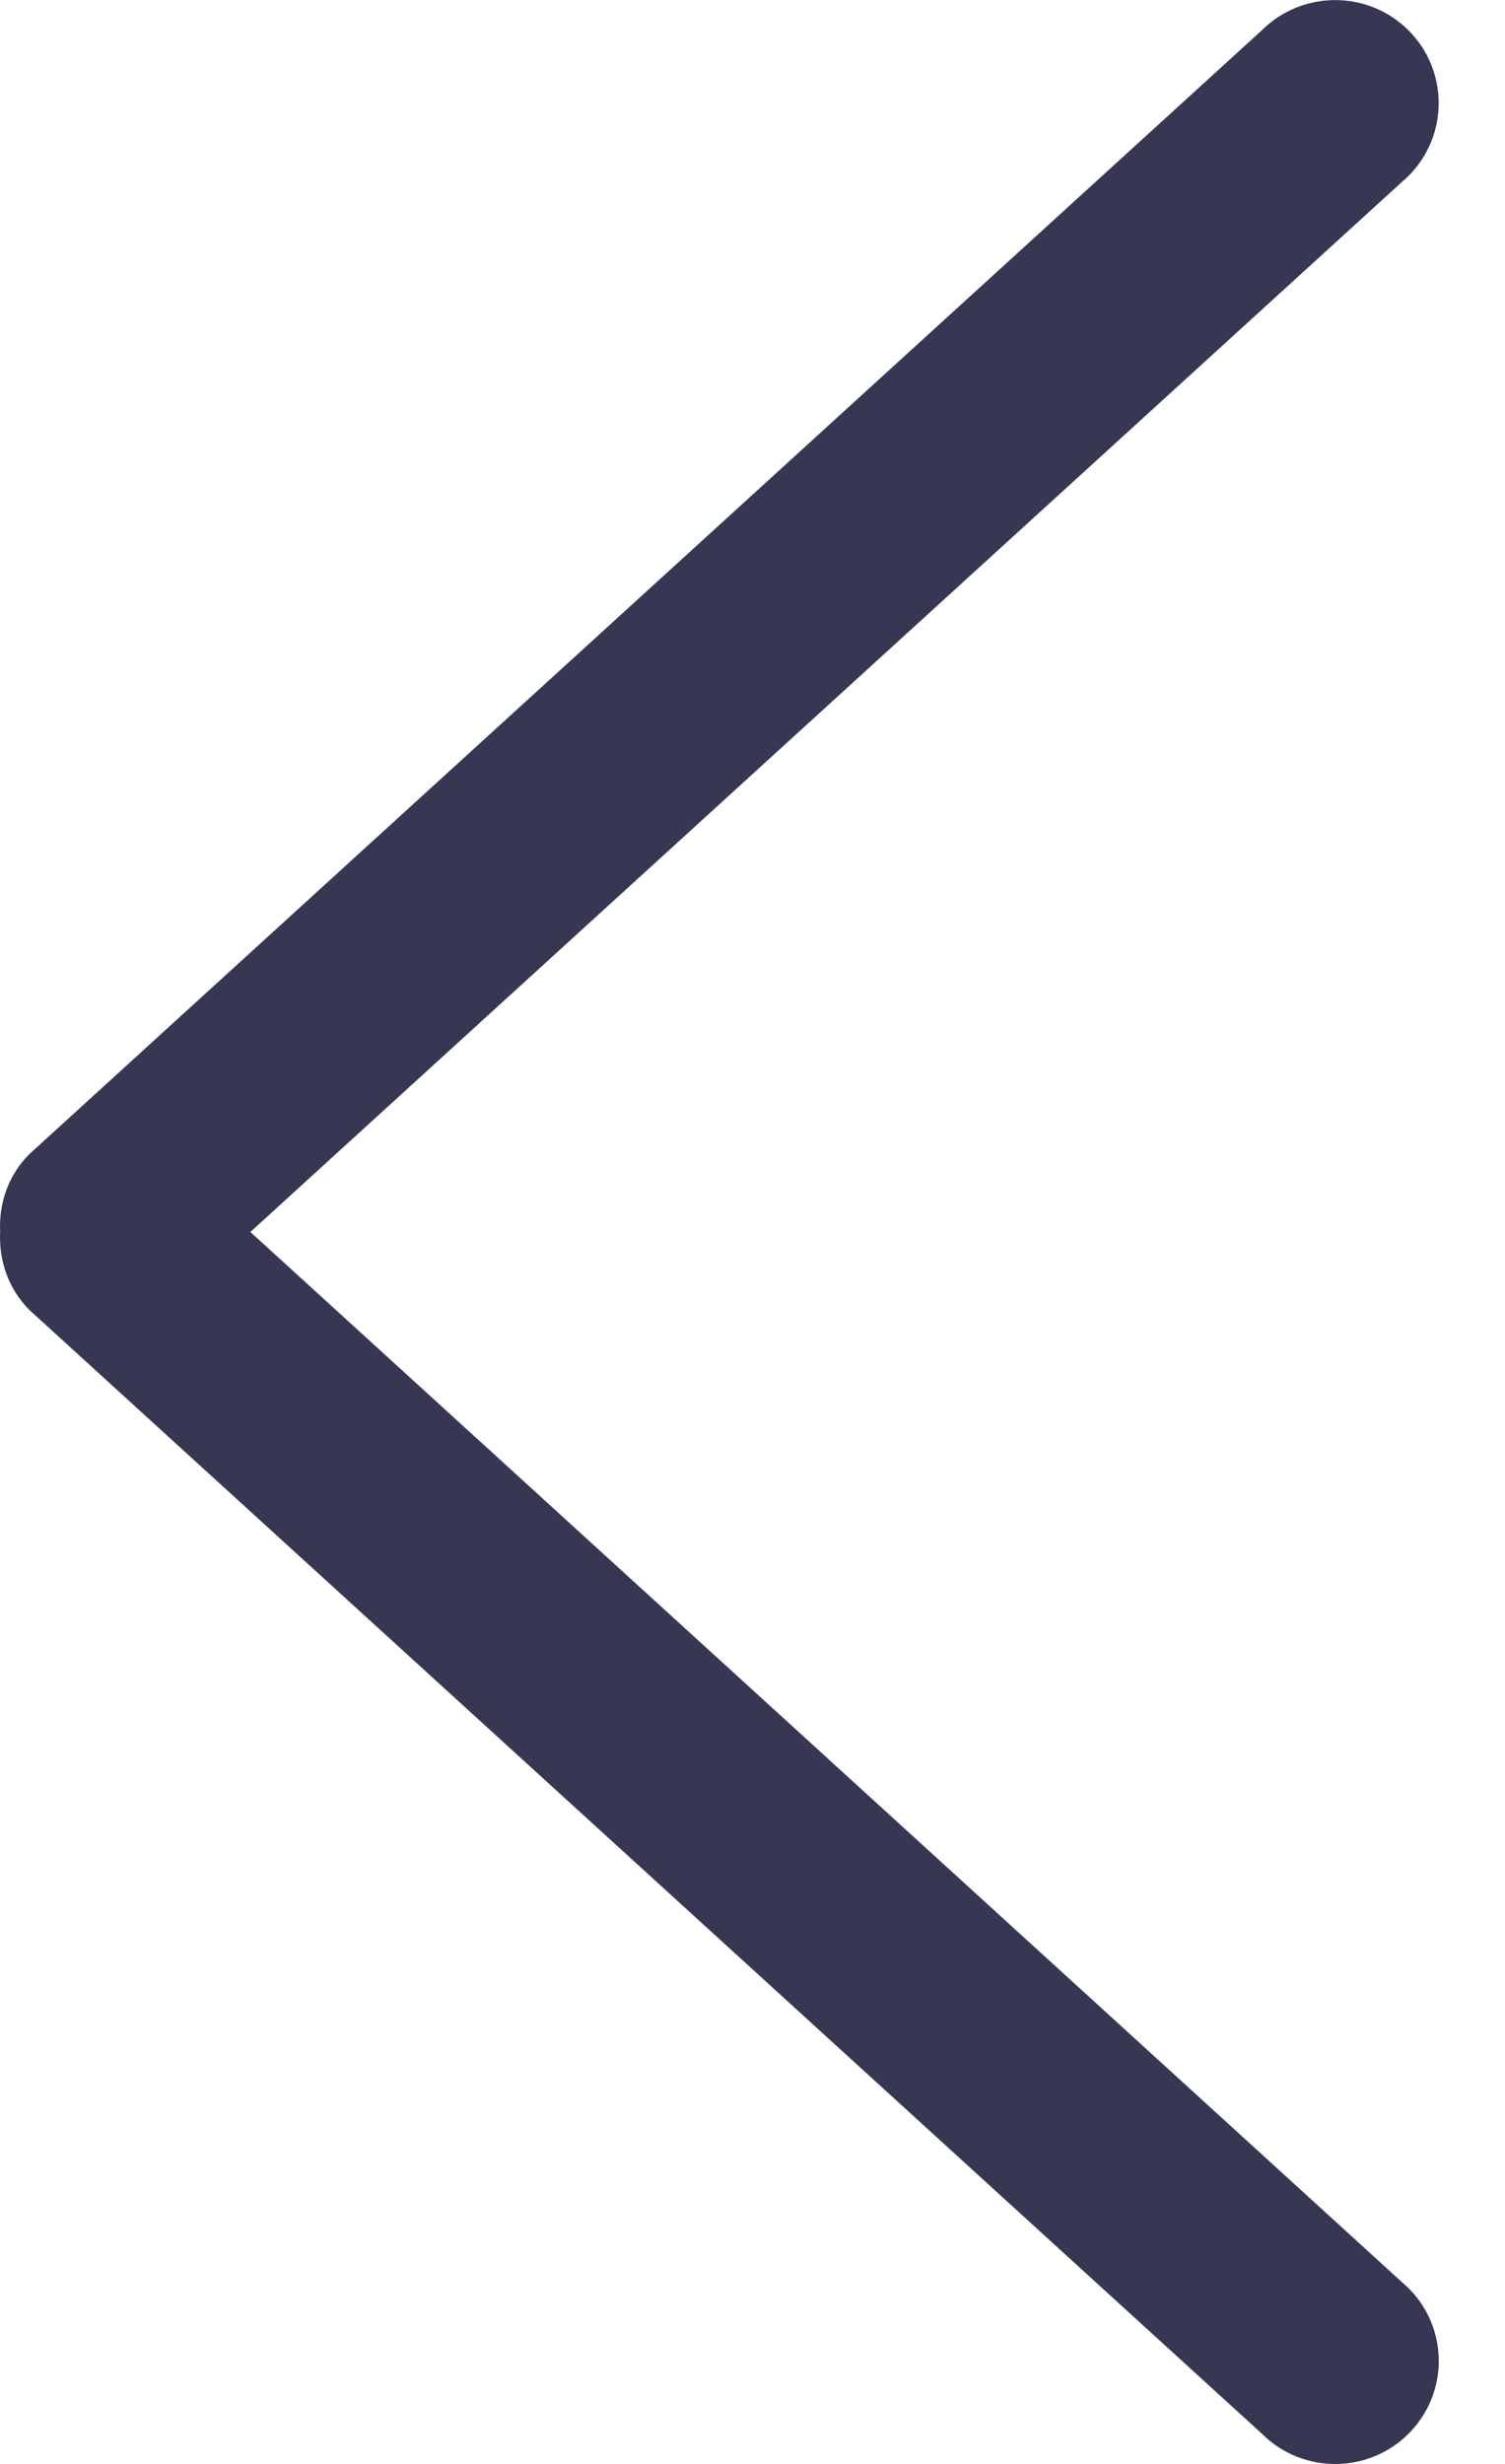 <svg width="11" height="18" viewBox="0 0 11 18" fill="none" xmlns="http://www.w3.org/2000/svg">
<path d="M0.216 9.571L9.224 17.78C9.519 18.074 9.999 18.074 10.294 17.78C10.59 17.486 10.59 17.009 10.294 16.715L1.83 9L10.294 1.286C10.589 0.992 10.589 0.515 10.294 0.221C9.998 -0.073 9.519 -0.073 9.223 0.221L0.216 8.43C0.058 8.586 -0.009 8.794 0.001 9C-0.009 9.206 0.059 9.414 0.216 9.571Z" fill="#363853"/>
</svg>

